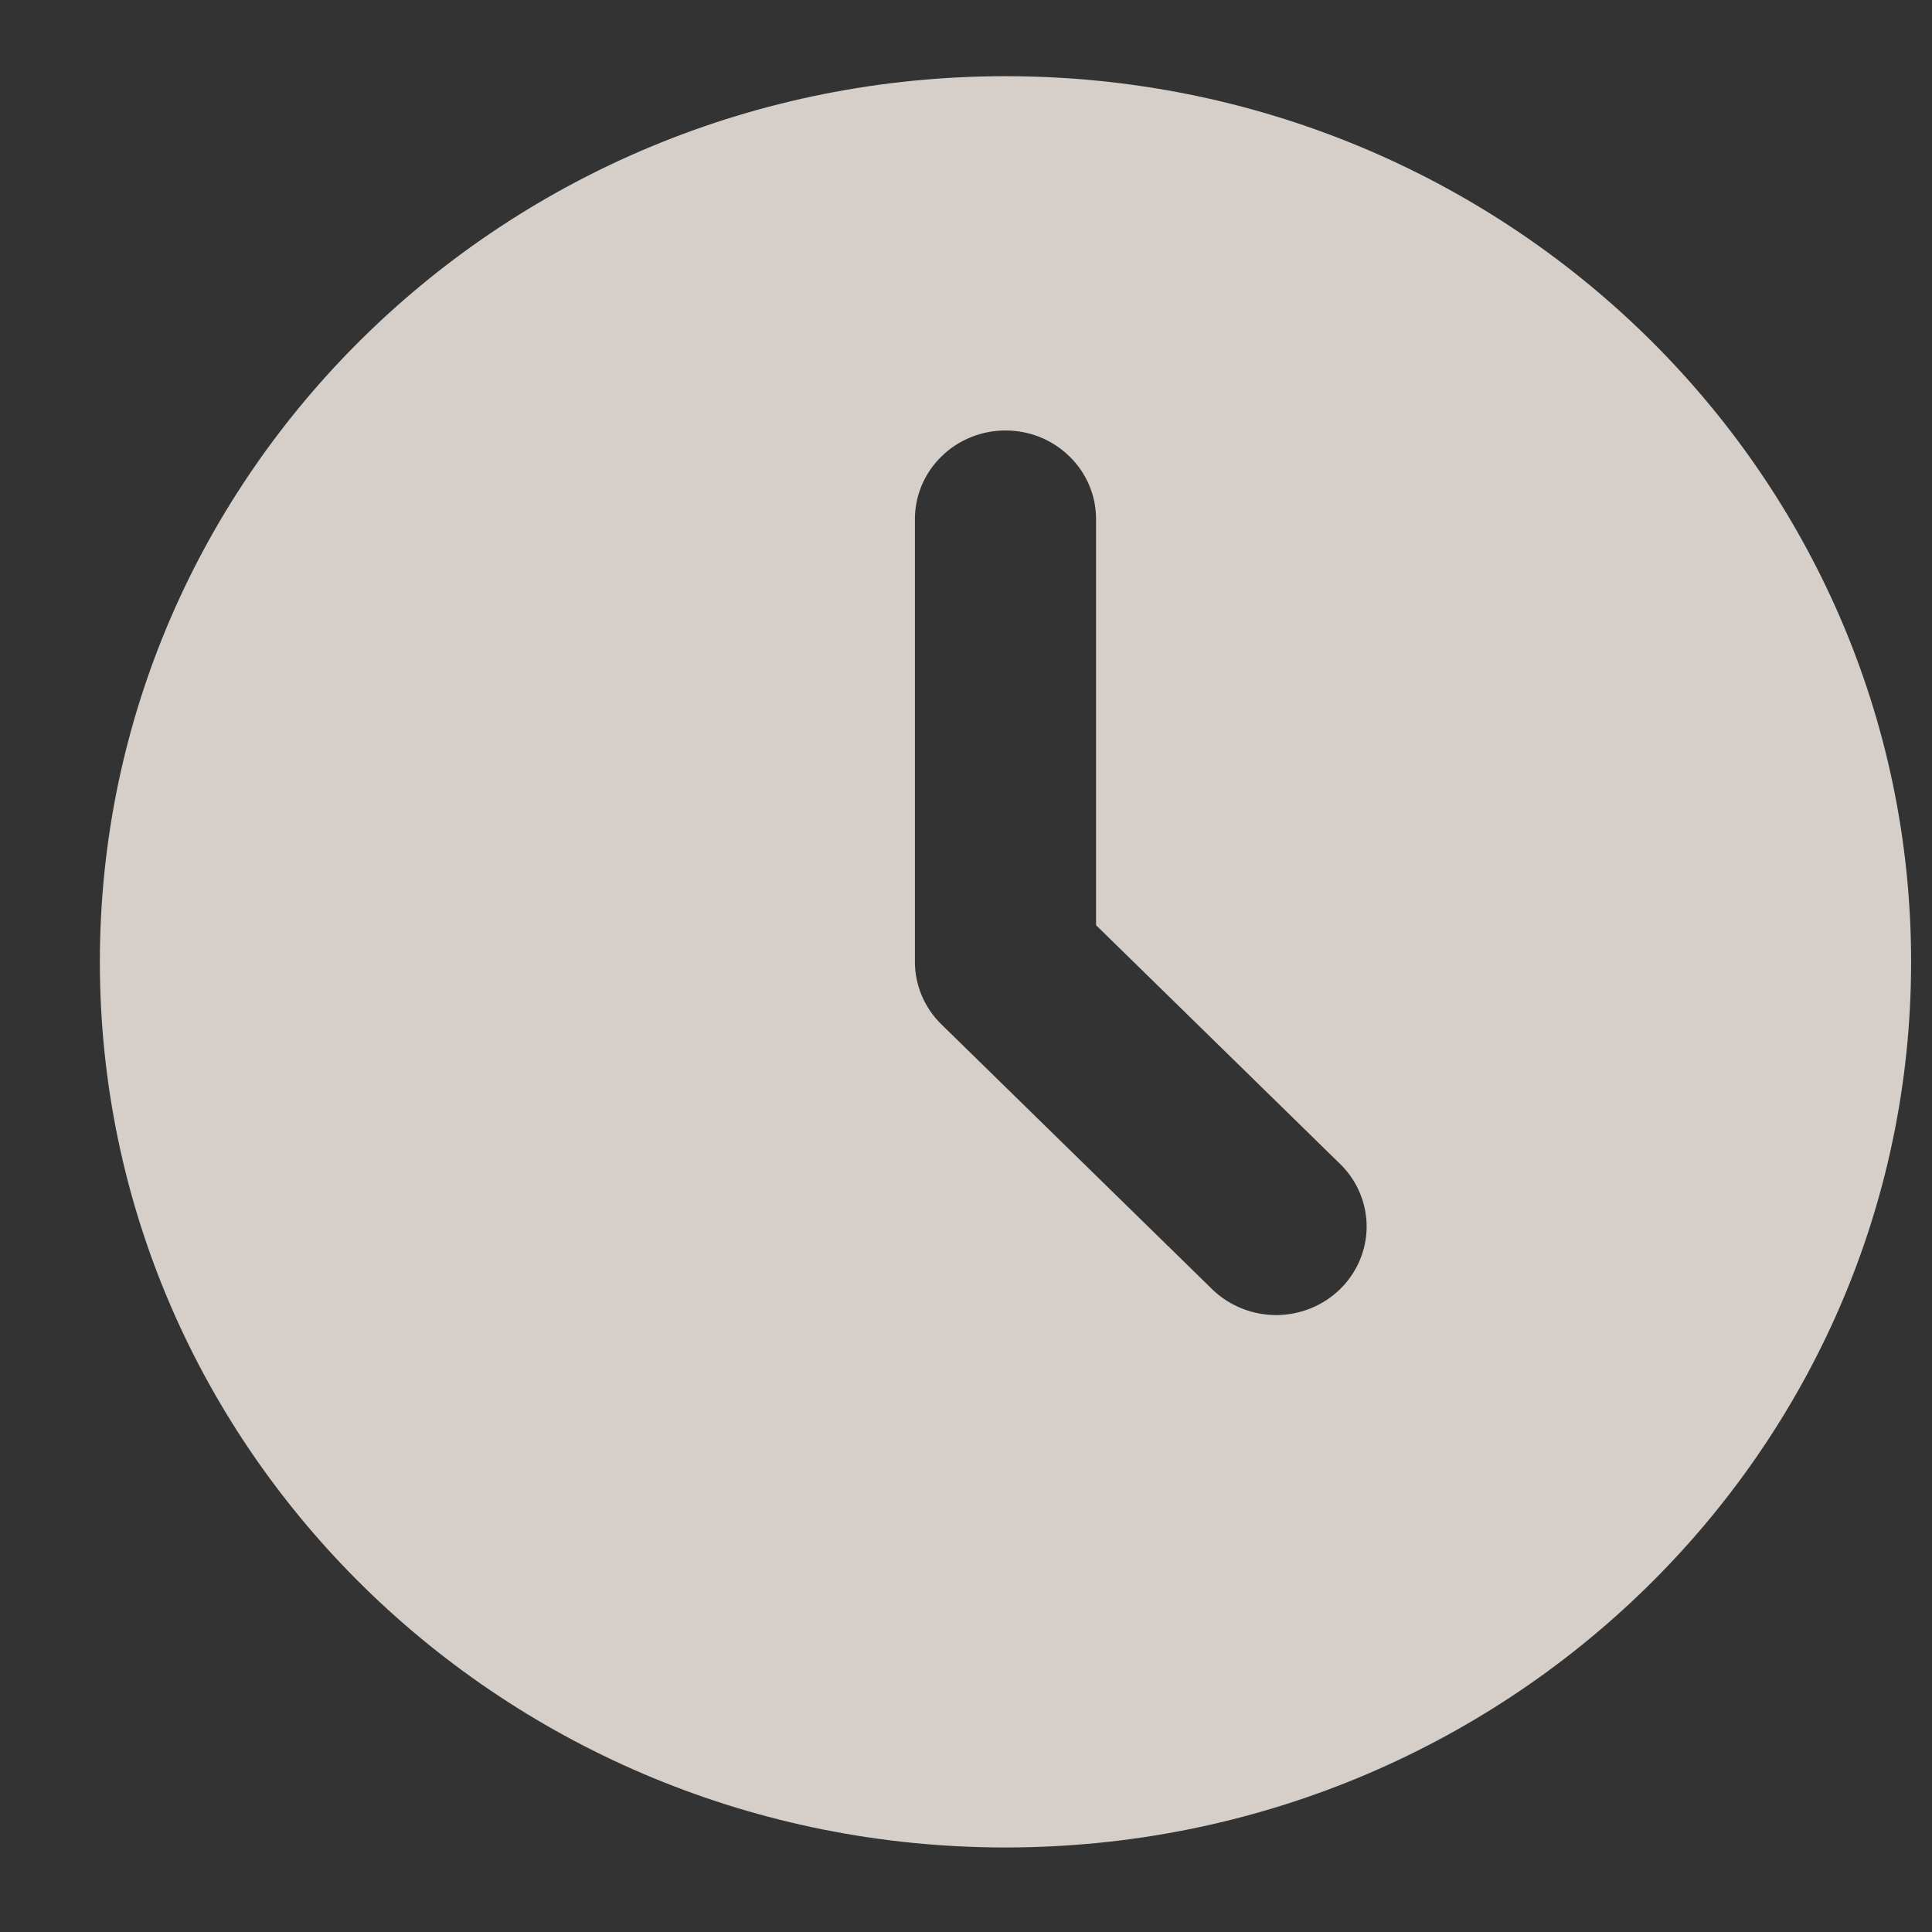 <svg width="16" height="16" viewBox="0 0 16 16" fill="none" xmlns="http://www.w3.org/2000/svg">
<rect x="0" y="0" width="16" height="16" fill="#333333" stroke="none"/>
<path d="M8.327 0.631C12.469 0.631 15.827 3.915 15.827 7.966C15.827 12.017 12.469 15.3 8.327 15.3C4.185 15.3 0.827 12.017 0.827 7.966C0.827 3.915 4.185 0.631 8.327 0.631ZM8.327 3.565C8.128 3.565 7.937 3.642 7.797 3.78C7.656 3.917 7.577 4.104 7.577 4.298V7.966C7.577 8.16 7.656 8.347 7.797 8.484L10.047 10.685C10.188 10.818 10.378 10.892 10.574 10.891C10.771 10.889 10.959 10.812 11.098 10.676C11.237 10.54 11.316 10.356 11.318 10.164C11.319 9.971 11.244 9.786 11.107 9.648L9.077 7.662V4.298C9.077 4.104 8.998 3.917 8.857 3.78C8.717 3.642 8.526 3.565 8.327 3.565Z" fill="#FFF5ED" fill-opacity="0.8"/>
</svg>
